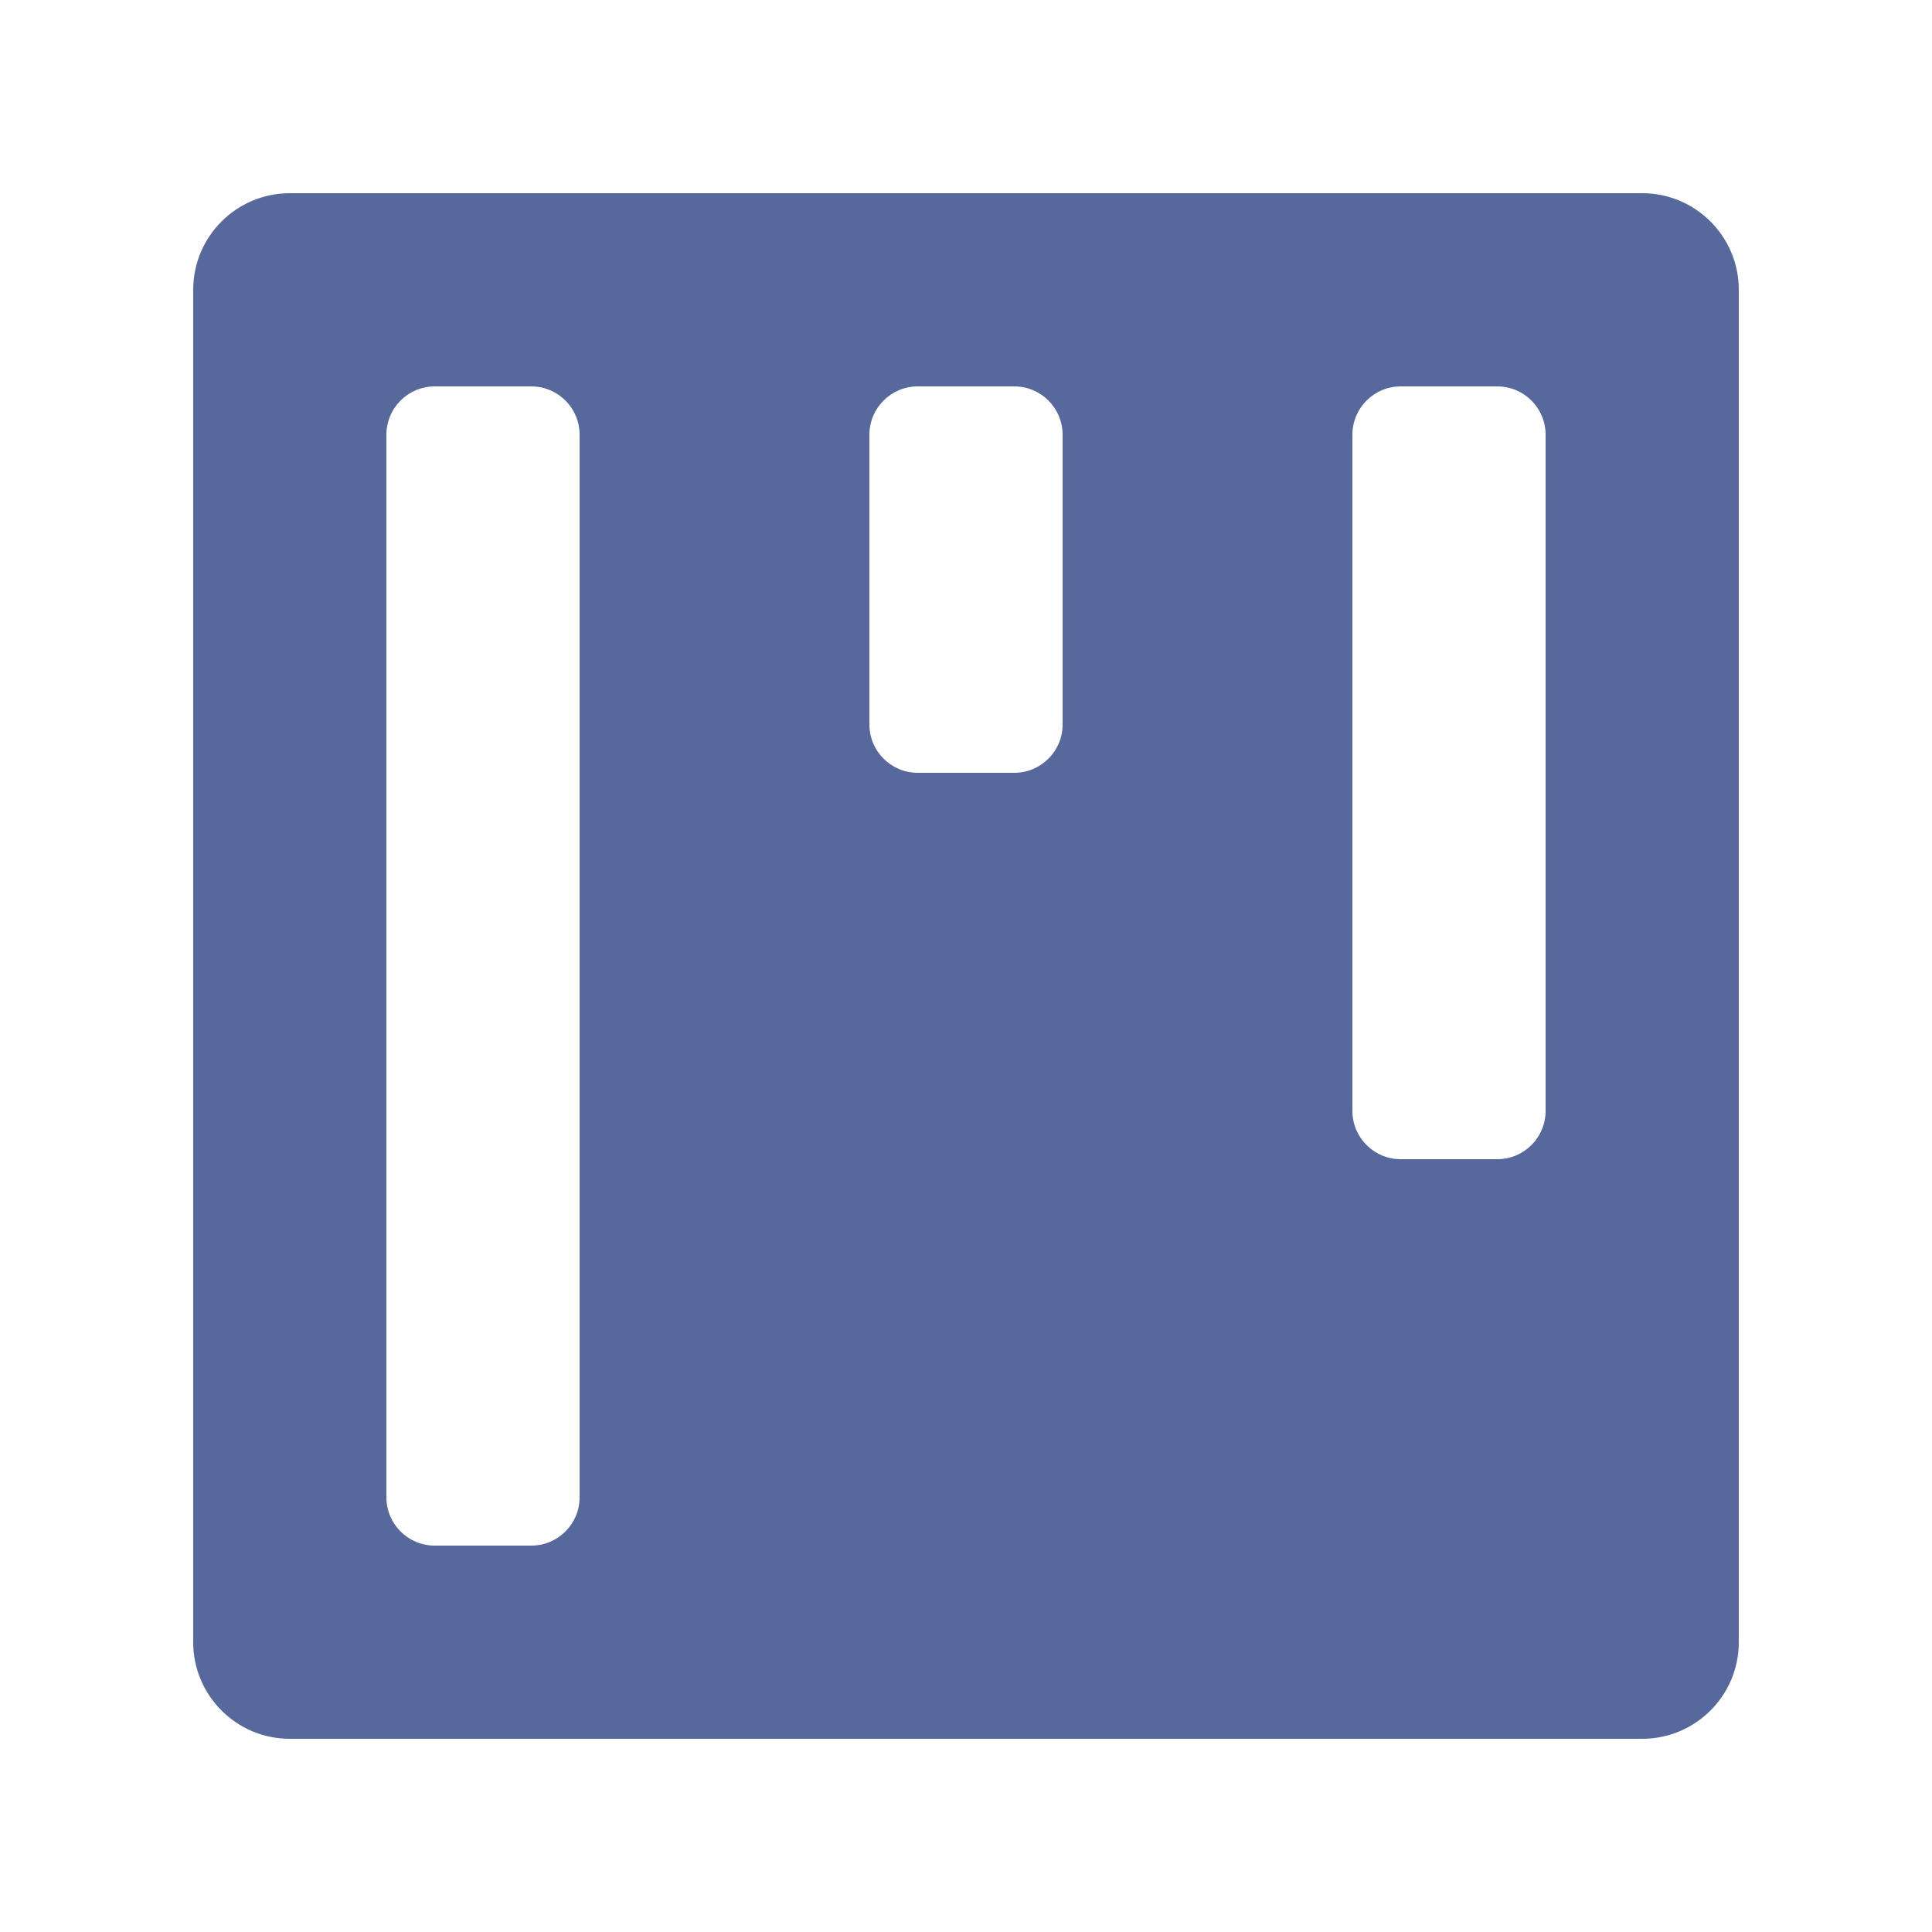 <?xml version="1.0" encoding="UTF-8"?>
<svg width="20px" height="20px" viewBox="0 0 20 20" version="1.1" xmlns="http://www.w3.org/2000/svg" xmlns:xlink="http://www.w3.org/1999/xlink">
    <title>product-objective-second-menu</title>
    <g id="product-objective-second-menu" stroke="none" stroke-width="1" fill="none" fill-rule="evenodd">
        <path d="M17,2 C17.552,2 18,2.448 18,3 L18,17 C18,17.552 17.552,18 17,18 L3,18 C2.448,18 2,17.552 2,17 L2,3 C2,2.448 2.448,2 3,2 L17,2 Z M5.5,4 L4.5,4 C4.224,4 4,4.224 4,4.5 L4,15.5 C4,15.776 4.224,16 4.5,16 L5.5,16 C5.776,16 6,15.776 6,15.5 L6,4.5 C6,4.224 5.776,4 5.5,4 Z M15.5,4 L14.5,4 C14.224,4 14,4.224 14,4.5 L14,11.5 C14,11.776 14.224,12 14.5,12 L15.5,12 C15.776,12 16,11.776 16,11.5 L16,4.5 C16,4.224 15.776,4 15.5,4 Z M10.5,4 L9.5,4 C9.224,4 9,4.224 9,4.5 L9,7.5 C9,7.776 9.224,8 9.5,8 L10.5,8 C10.776,8 11,7.776 11,7.5 L11,4.5 C11,4.224 10.776,4 10.5,4 Z" id="形状结合" fill="#57689C"></path>
    </g>
</svg>
